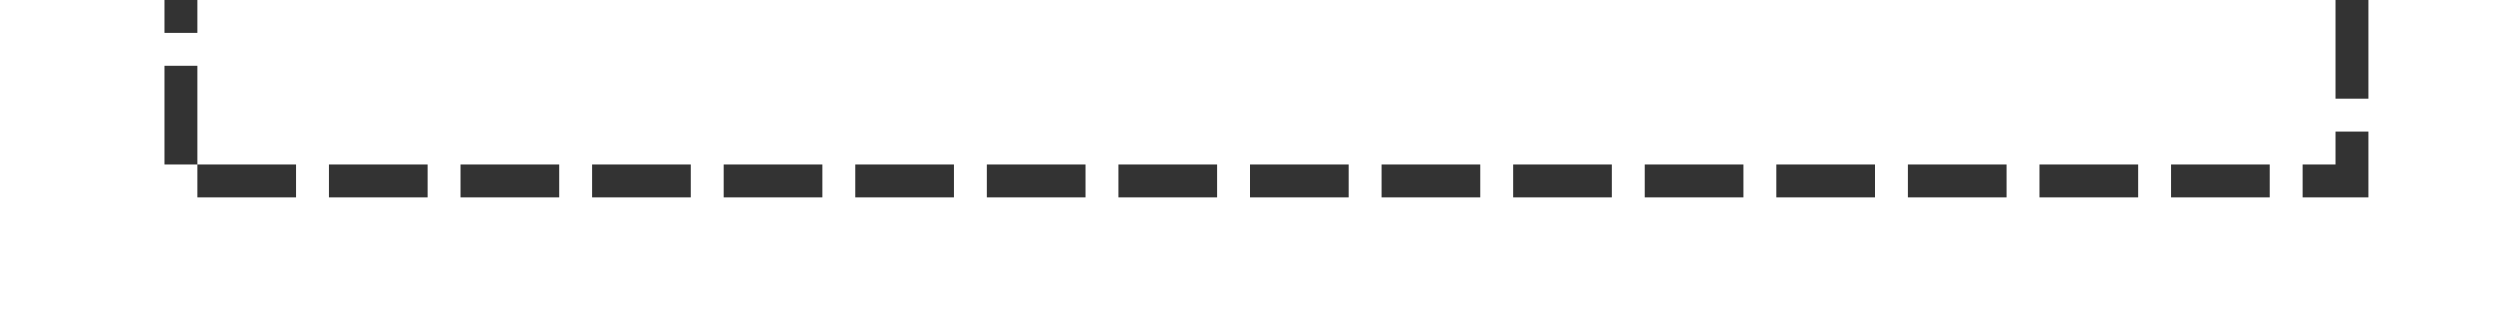 ﻿<?xml version="1.0" encoding="utf-8"?>
<svg version="1.1" xmlns:xlink="http://www.w3.org/1999/xlink" width="76px" height="10px" preserveAspectRatio="xMinYMid meet" viewBox="1299 766  76 8" xmlns="http://www.w3.org/2000/svg">
  <path d="M 1304.5 755  L 1304.5 770.5  L 1370.5 770.5  L 1370.5 317.5  L 1298.5 317.5  " stroke-width="1" stroke-dasharray="3,1" stroke="#333333" fill="none" />
  <path d="M 1303.554 322.146  L 1298.907 317.5  L 1303.554 312.854  L 1302.846 312.146  L 1297.846 317.146  L 1297.493 317.5  L 1297.846 317.854  L 1302.846 322.854  L 1303.554 322.146  Z " fill-rule="nonzero" fill="#333333" stroke="none" />
</svg>